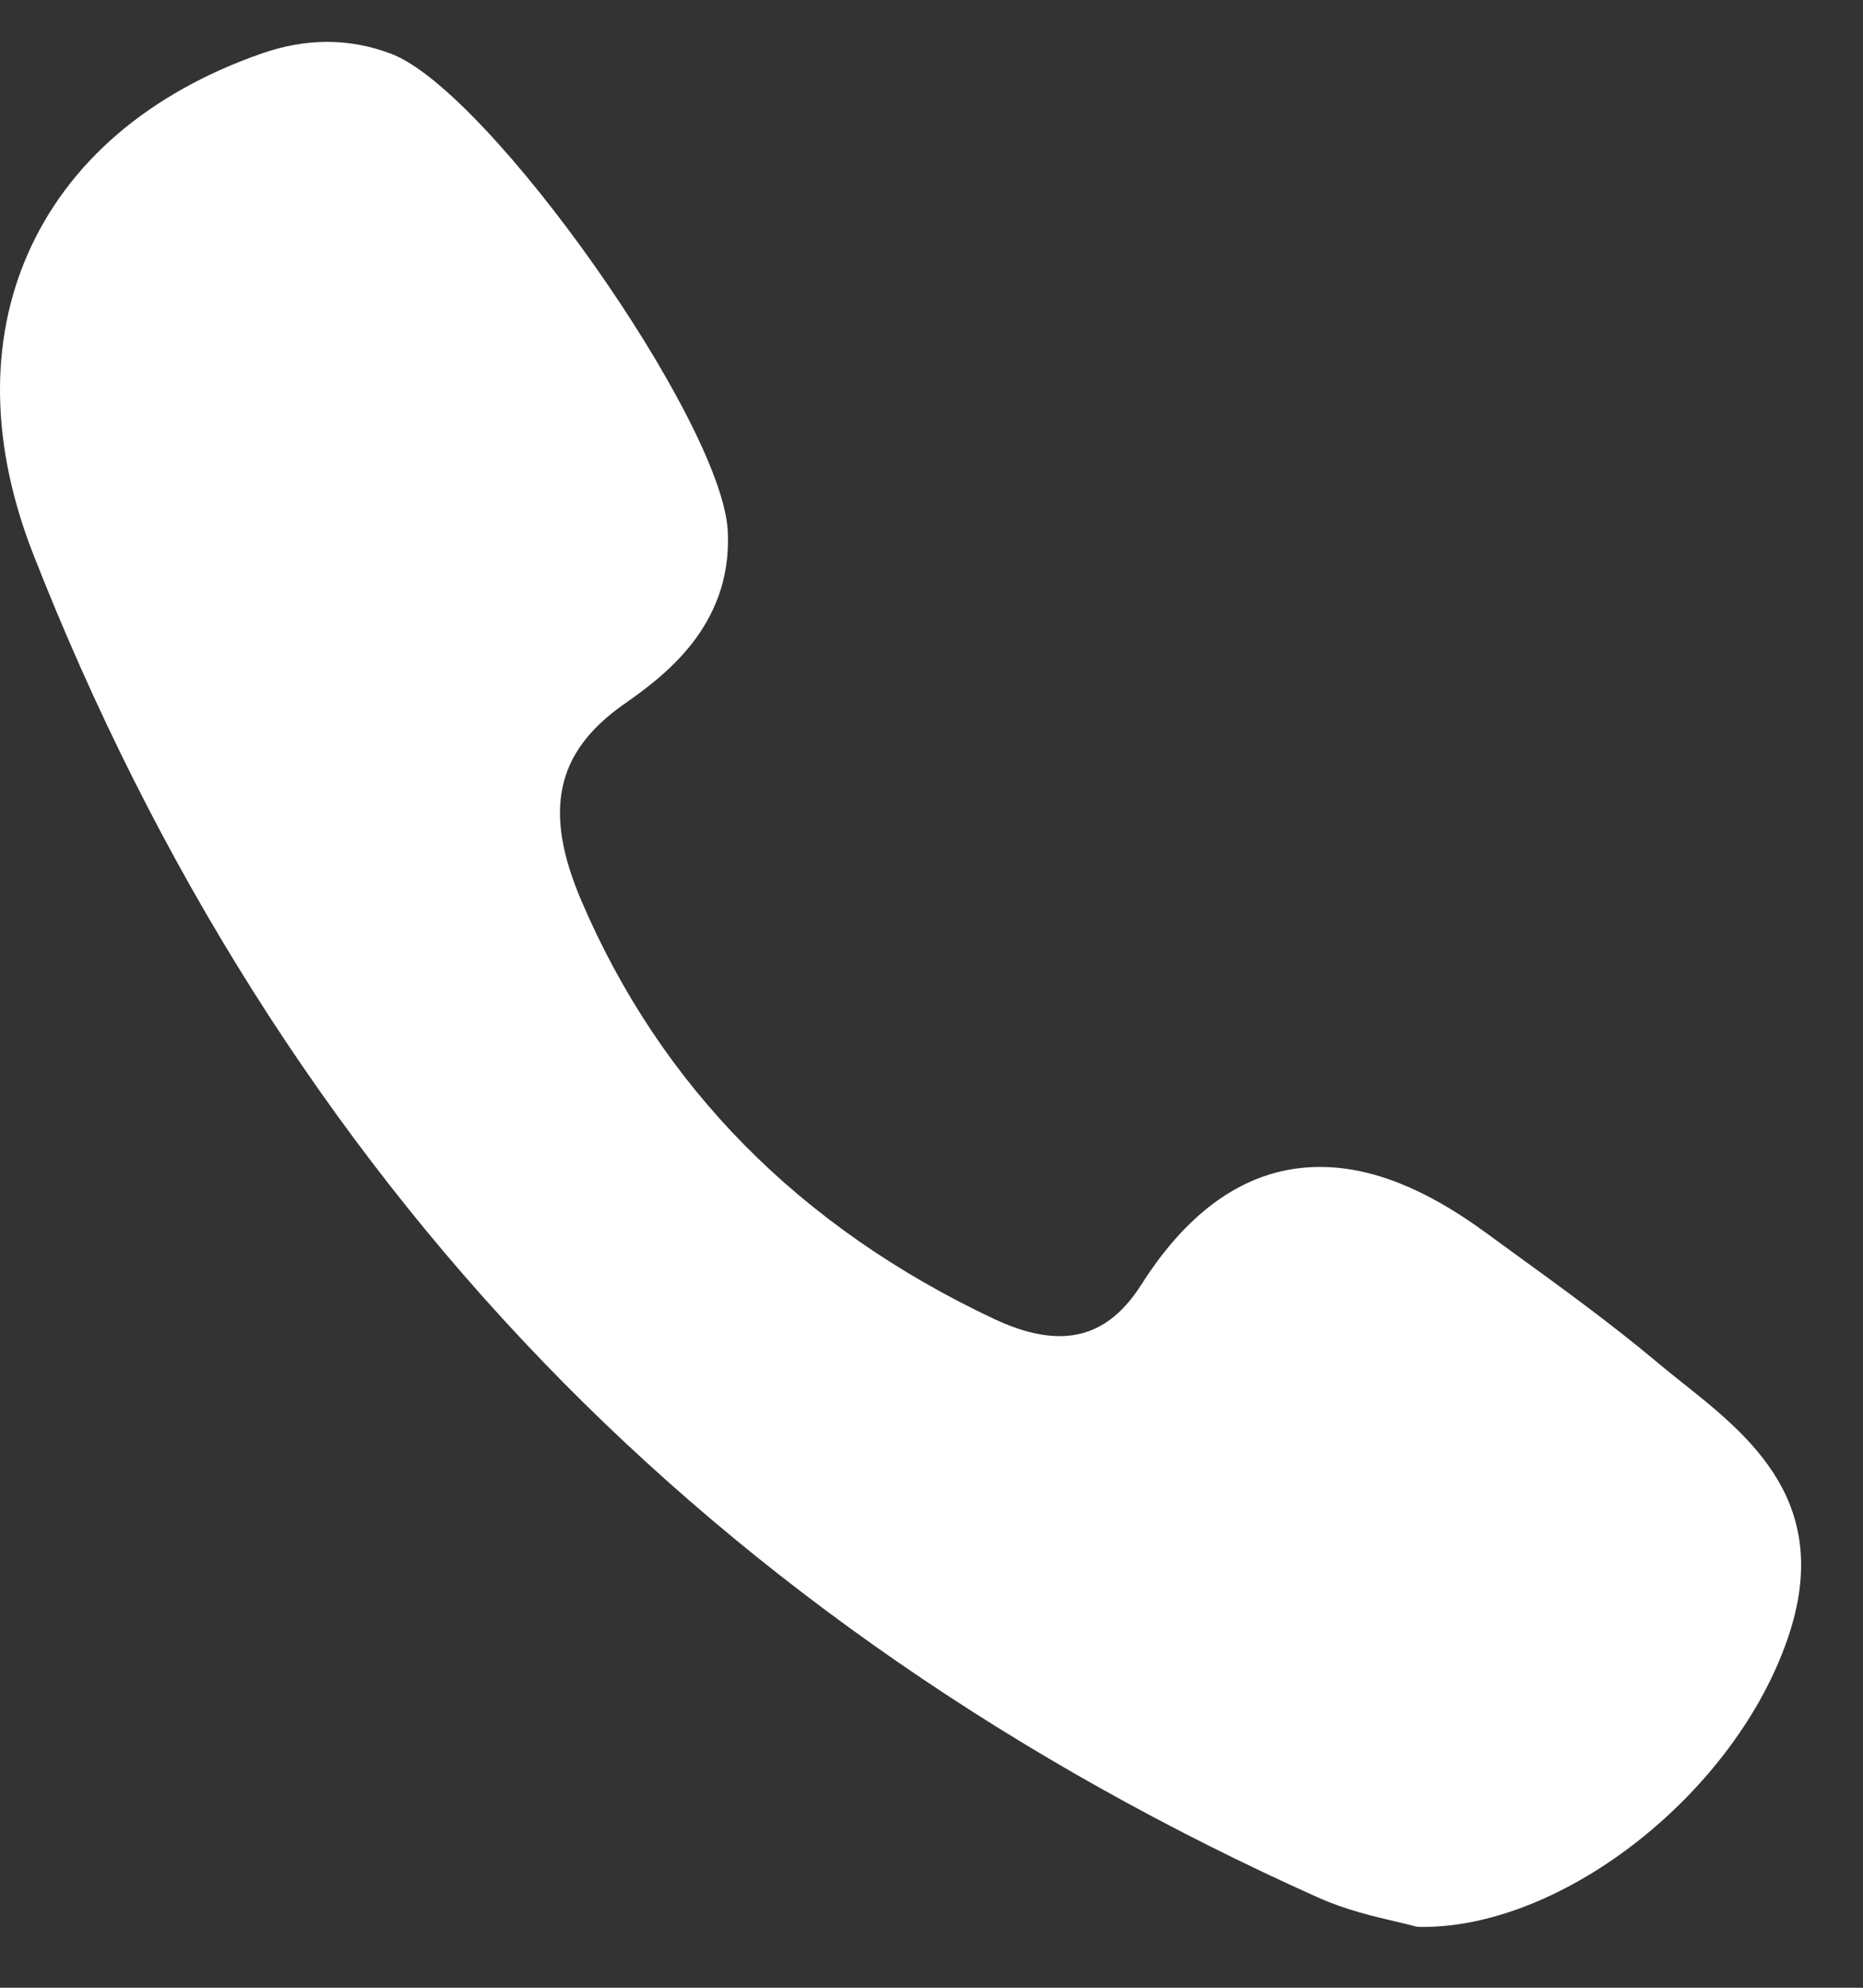 <svg width="30" height="32" viewBox="0 0 30 32" fill="none" xmlns="http://www.w3.org/2000/svg">
<rect x="0" y="0" width="30" height="32" fill="#333333" stroke="none"/>
<path d="M27.098 22.265C26.955 22.151 26.806 22.033 26.668 21.916C25.931 21.3 25.148 20.732 24.391 20.183C24.233 20.069 24.078 19.954 23.92 19.84C22.95 19.131 22.078 18.786 21.253 18.786C20.143 18.786 19.176 19.425 18.378 20.682C18.024 21.239 17.595 21.51 17.066 21.51C16.752 21.51 16.397 21.417 16.009 21.234C12.877 19.758 10.642 17.493 9.364 14.505C8.745 13.061 8.947 12.116 10.033 11.347C10.651 10.912 11.8 10.1 11.719 8.546C11.627 6.78 7.883 1.47 6.304 0.868C5.635 0.612 4.933 0.61 4.214 0.861C2.4 1.495 1.1 2.608 0.45 4.082C-0.177 5.505 -0.148 7.175 0.532 8.913C2.499 13.939 5.267 18.319 8.756 21.934C12.171 25.473 16.369 28.372 21.233 30.551C21.672 30.747 22.132 30.854 22.468 30.932C22.582 30.959 22.681 30.982 22.753 31.002C22.793 31.014 22.834 31.021 22.874 31.021H22.913C25.201 31.021 27.947 28.847 28.791 26.367C29.532 24.2 28.181 23.128 27.098 22.265Z" fill="white"/>
</svg>
